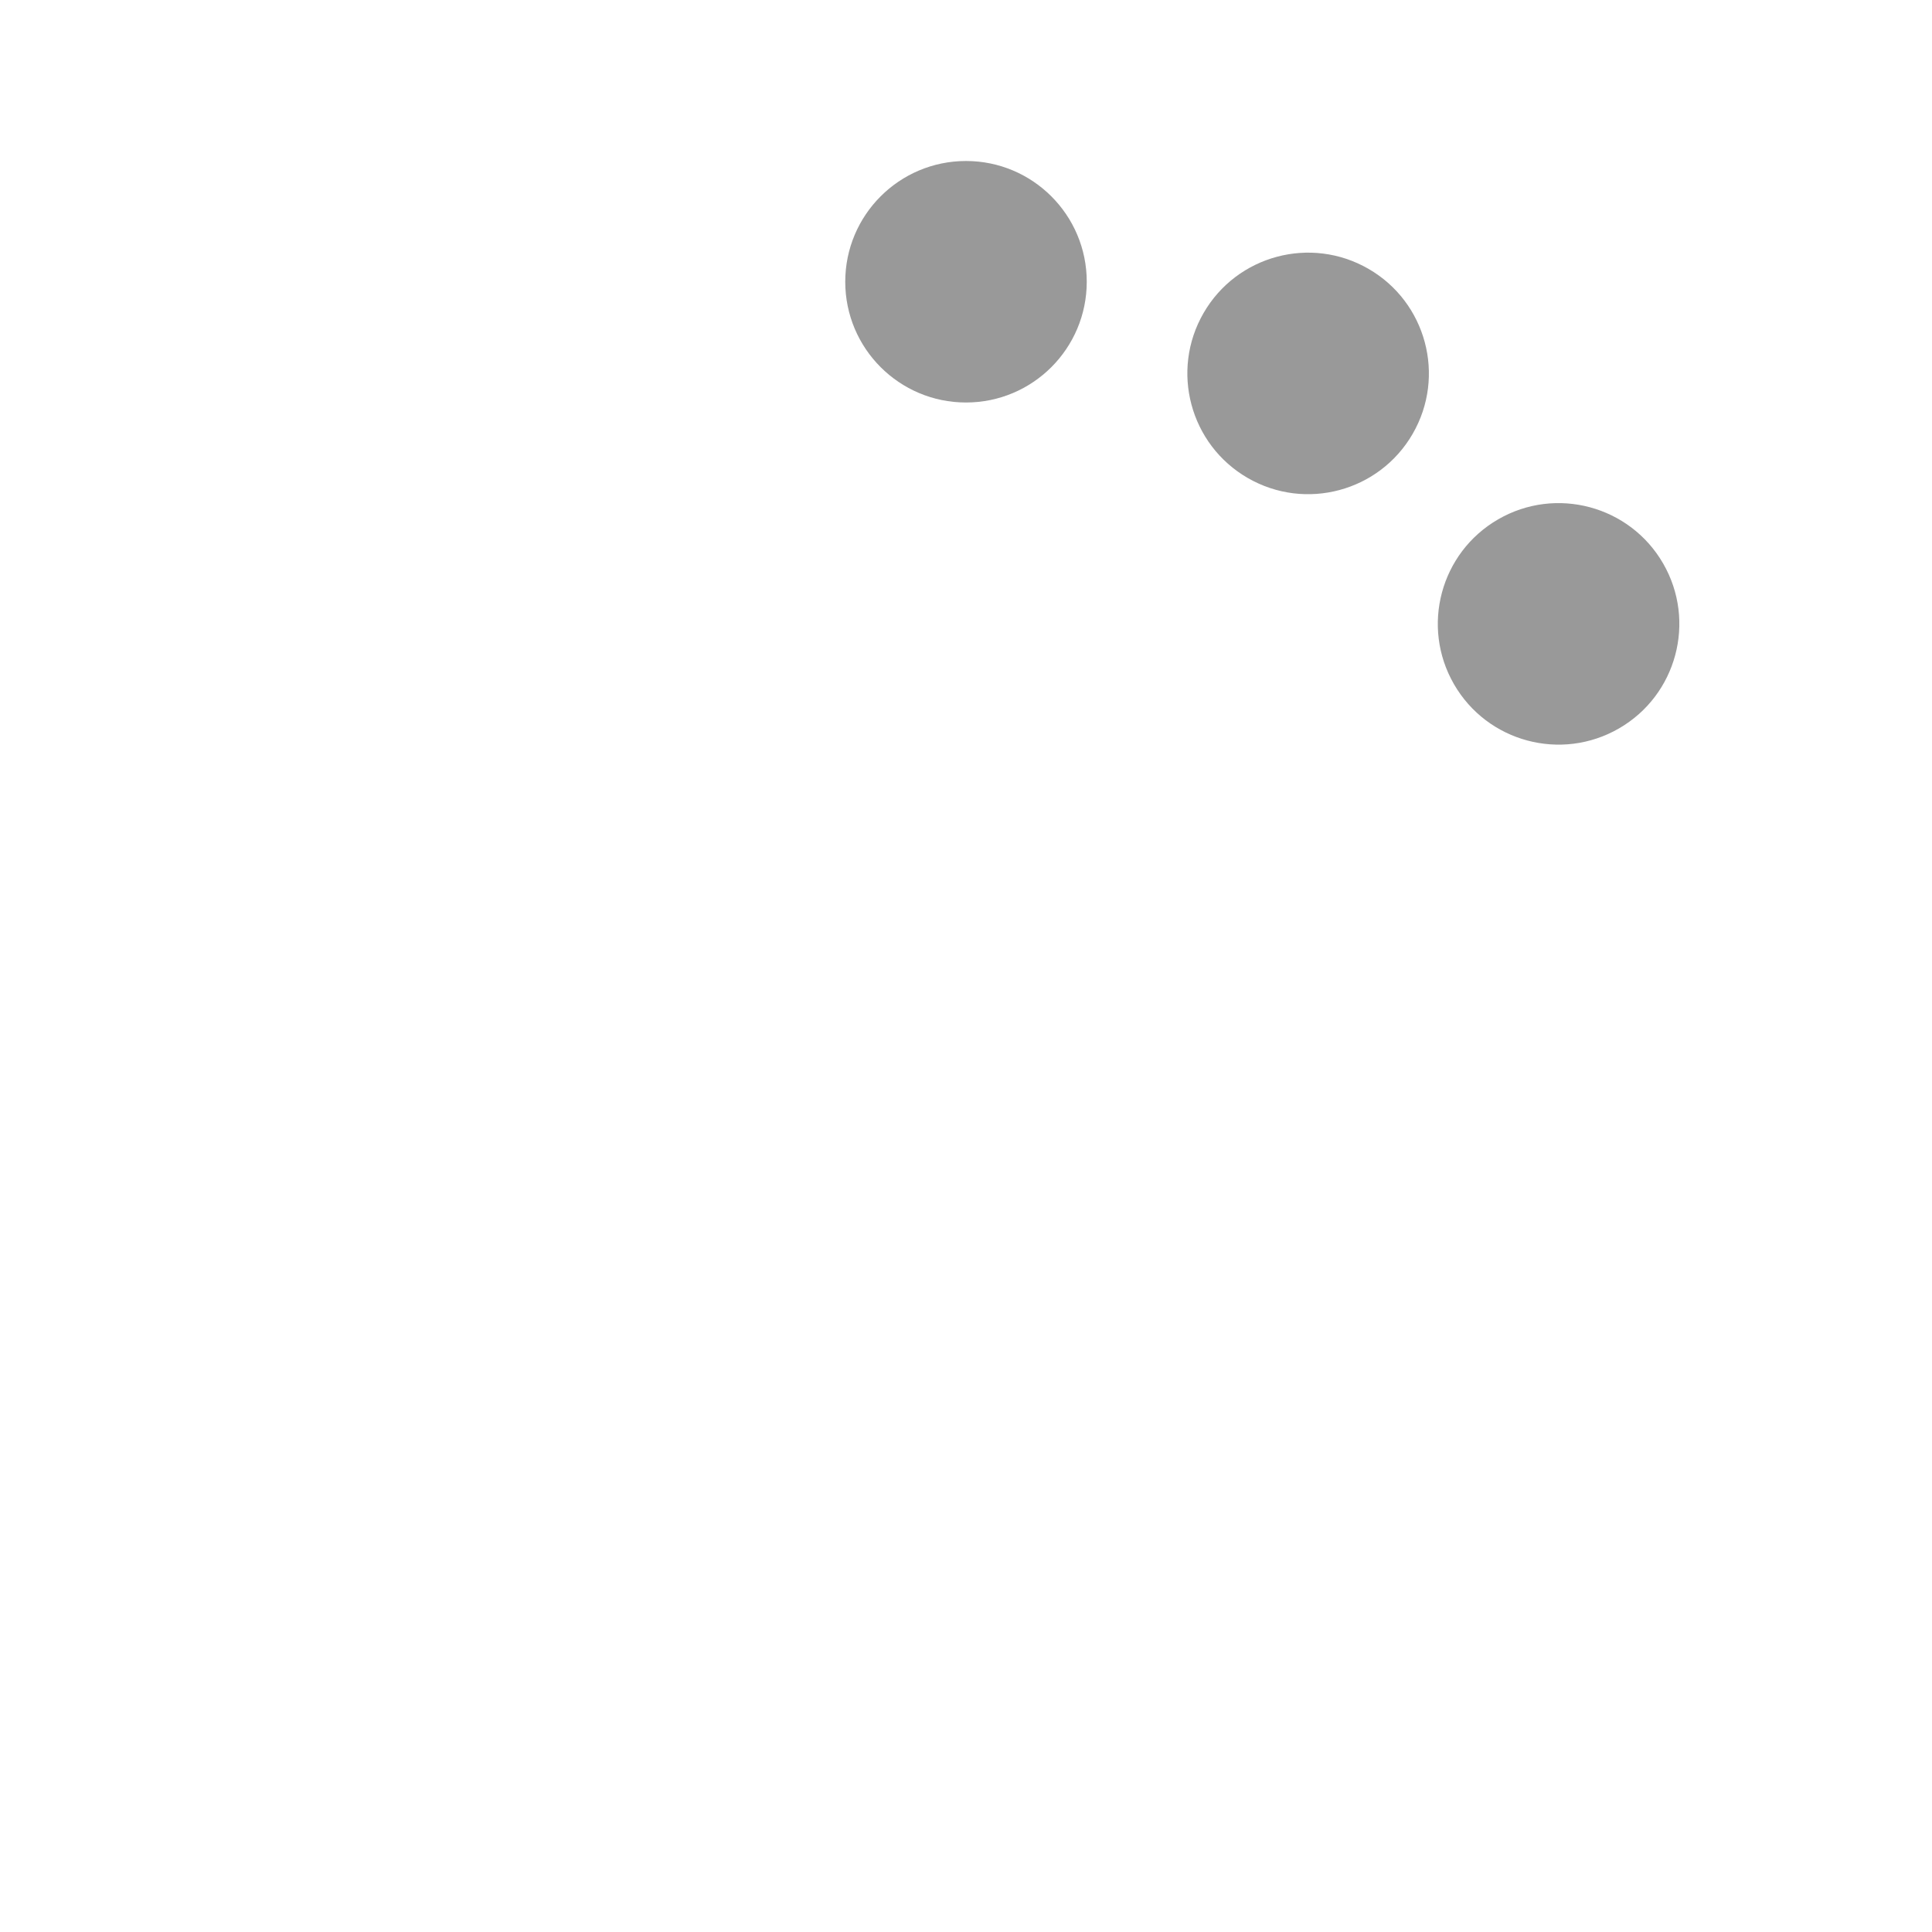 <svg xmlns="http://www.w3.org/2000/svg" width="1em" height="1em" viewBox="0 0 24 24"><g fill="#999999"><circle cx="12" cy="3.5" r="1.5"><animateTransform attributeName="transform" calcMode="discrete" dur="2.4s" repeatCount="indefinite" type="rotate" values="0 12 12;90 12 12;180 12 12;270 12 12"/><animate attributeName="opacity" dur="0.6s" repeatCount="indefinite" values="1;1;0"/></circle><circle cx="12" cy="3.5" r="1.5" transform="rotate(30 12 12)"><animateTransform attributeName="transform" begin="0.2s" calcMode="discrete" dur="2.4s" repeatCount="indefinite" type="rotate" values="30 12 12;120 12 12;210 12 12;300 12 12"/><animate attributeName="opacity" begin="0.2s" dur="0.6s" repeatCount="indefinite" values="1;1;0"/></circle><circle cx="12" cy="3.5" r="1.5" transform="rotate(60 12 12)"><animateTransform attributeName="transform" begin="0.4s" calcMode="discrete" dur="2.4s" repeatCount="indefinite" type="rotate" values="60 12 12;150 12 12;240 12 12;330 12 12"/><animate attributeName="opacity" begin="0.4s" dur="0.6s" repeatCount="indefinite" values="1;1;0"/></circle></g></svg>